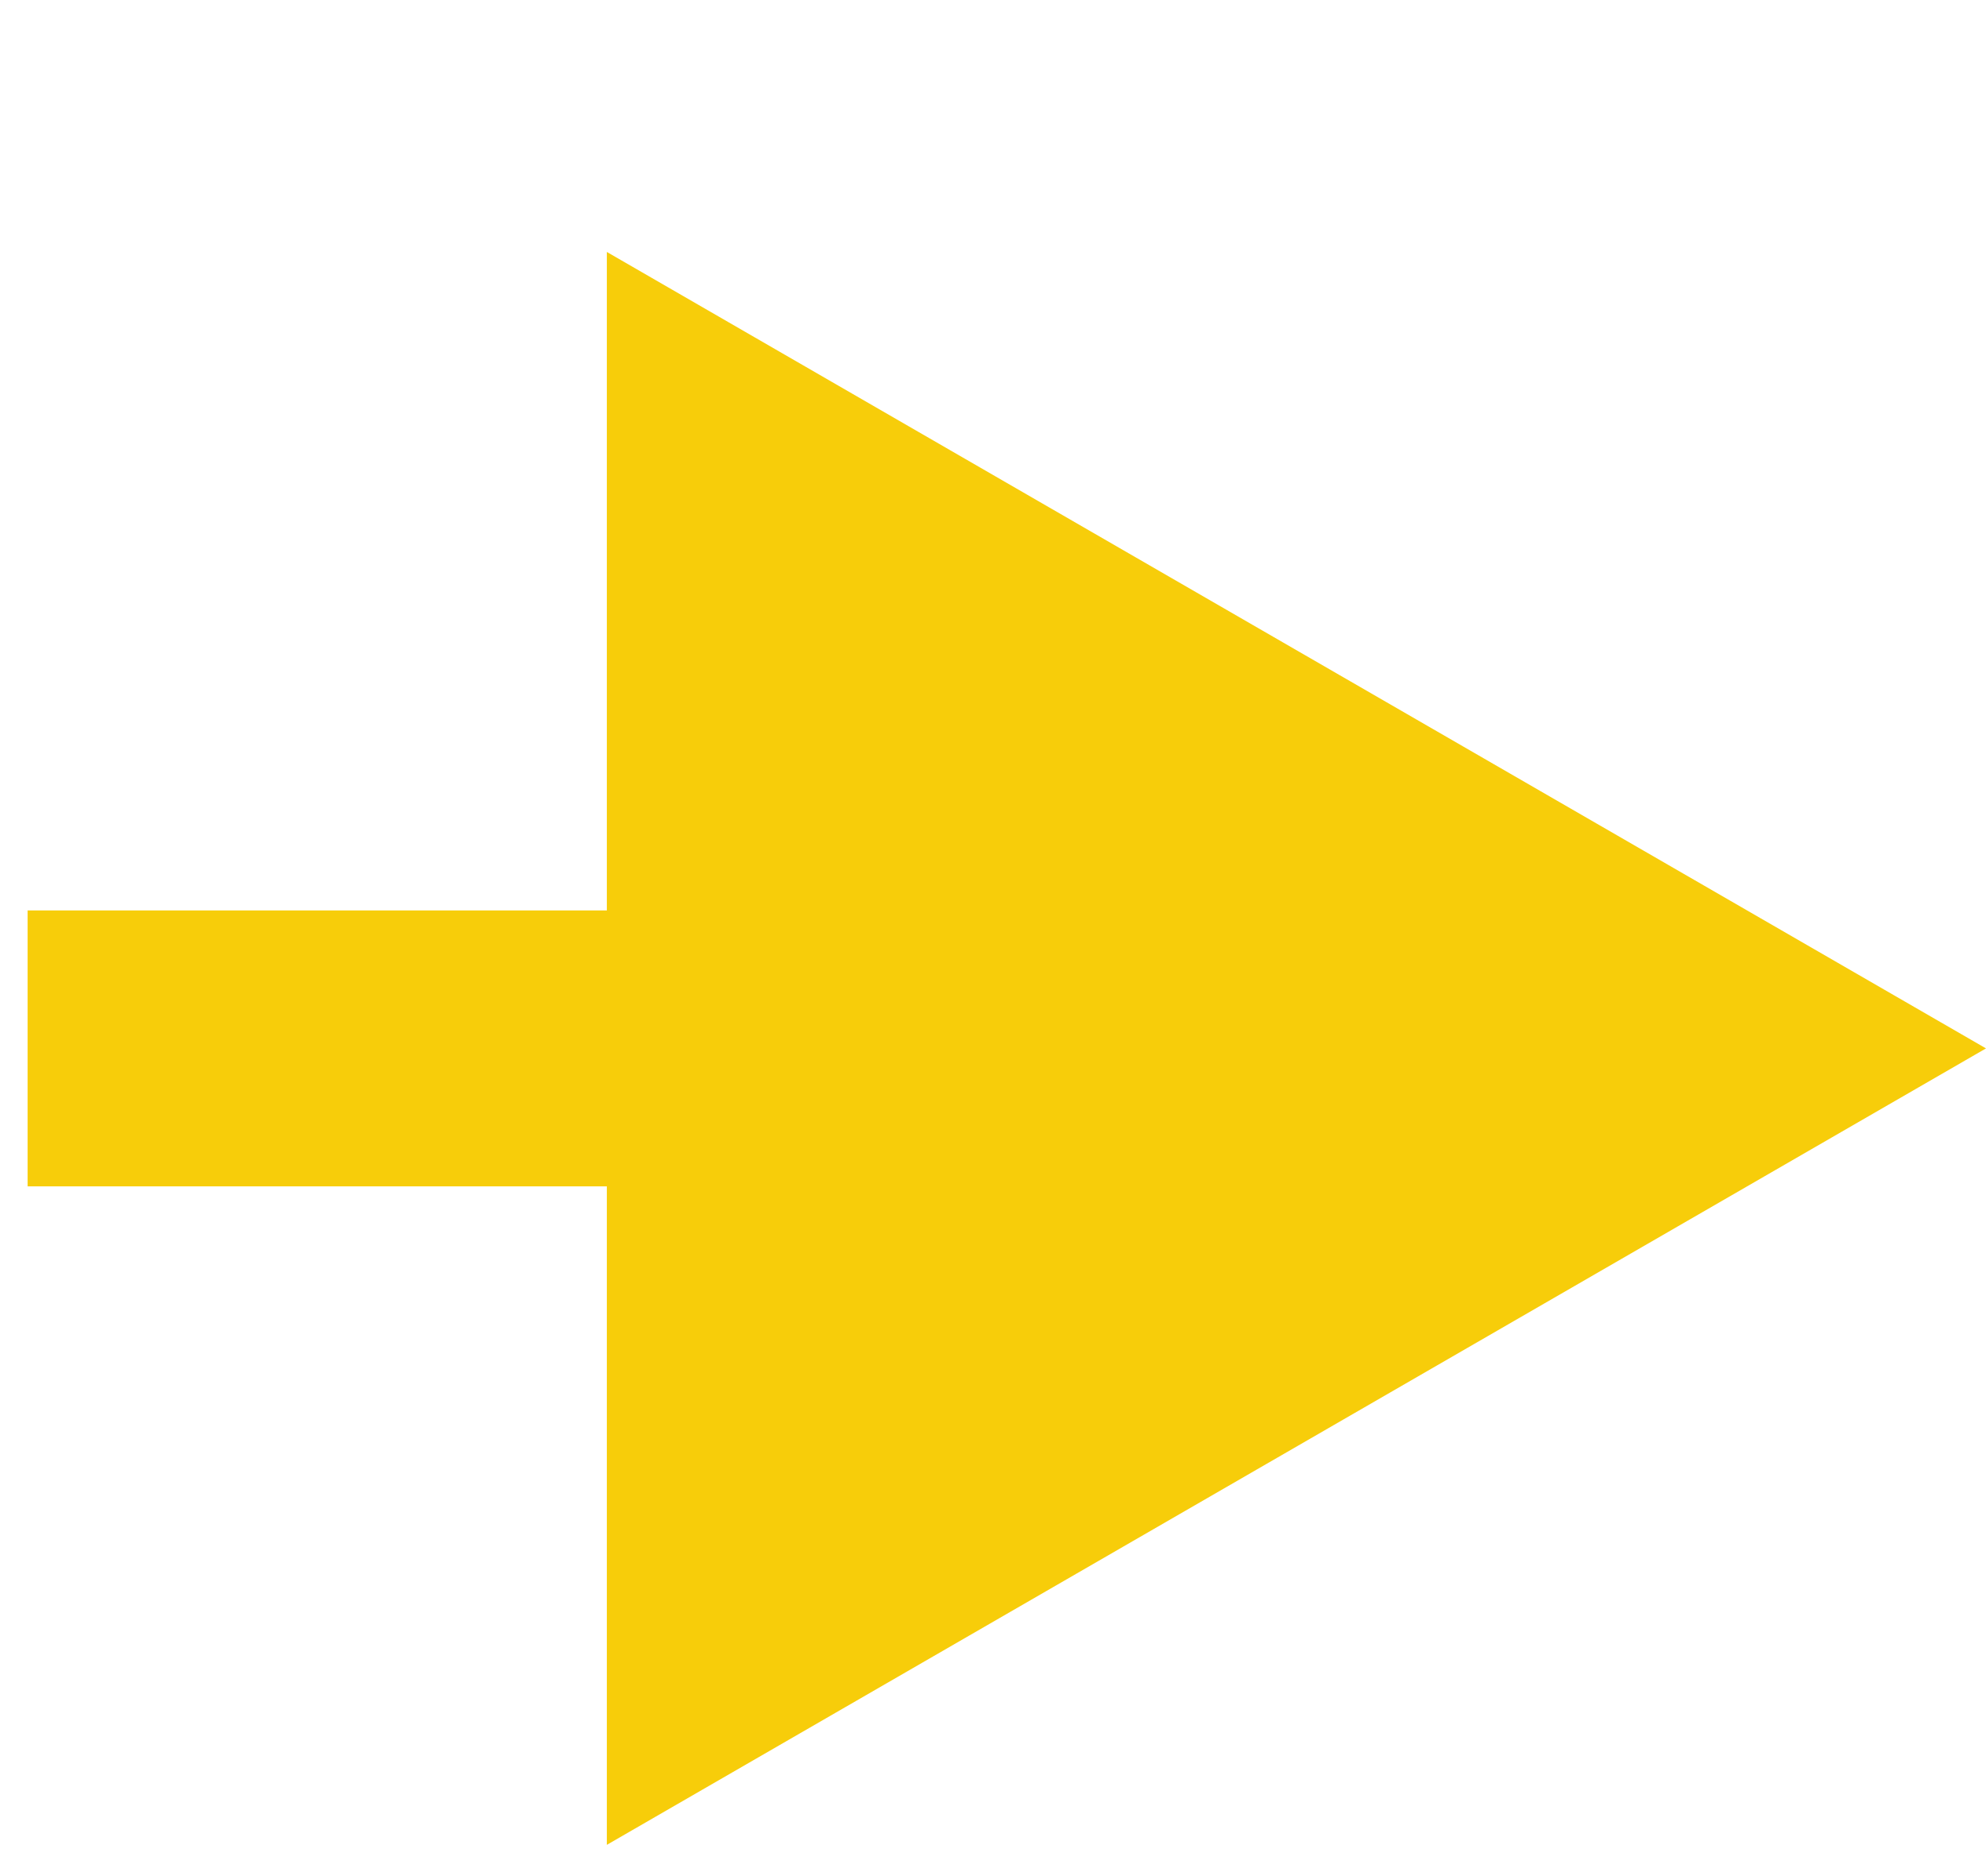 <svg width="36" height="34" viewBox="0 0 36 34" fill="none" xmlns="http://www.w3.org/2000/svg">
<g filter="url(#filter0_d_375_6323)">
<path d="M3 12.5H0.5L0.5 17.5H3L3 12.5ZM36 15L11 0.566L11 29.434L36 15ZM3 17.5H13.5V12.5L3 12.5L3 17.5Z" fill="#F7CD0A"/>
</g>
<defs>
<filter id="filter0_d_375_6323" x="0.5" y="0.566" width="35.5" height="32.867" filterUnits="userSpaceOnUse" color-interpolation-filters="sRGB">
<feFlood flood-opacity="0" result="BackgroundImageFix"/>
<feColorMatrix in="SourceAlpha" type="matrix" values="0 0 0 0 0 0 0 0 0 0 0 0 0 0 0 0 0 0 127 0" result="hardAlpha"/>
<feOffset dy="4"/>
<feComposite in2="hardAlpha" operator="out"/>
<feColorMatrix type="matrix" values="0 0 0 0 0.969 0 0 0 0 0.804 0 0 0 0 0.039 0 0 0 0.42 0"/>
<feBlend mode="normal" in2="BackgroundImageFix" result="effect1_dropShadow_375_6323"/>
<feBlend mode="normal" in="SourceGraphic" in2="effect1_dropShadow_375_6323" result="shape"/>
</filter>
</defs>
</svg>
